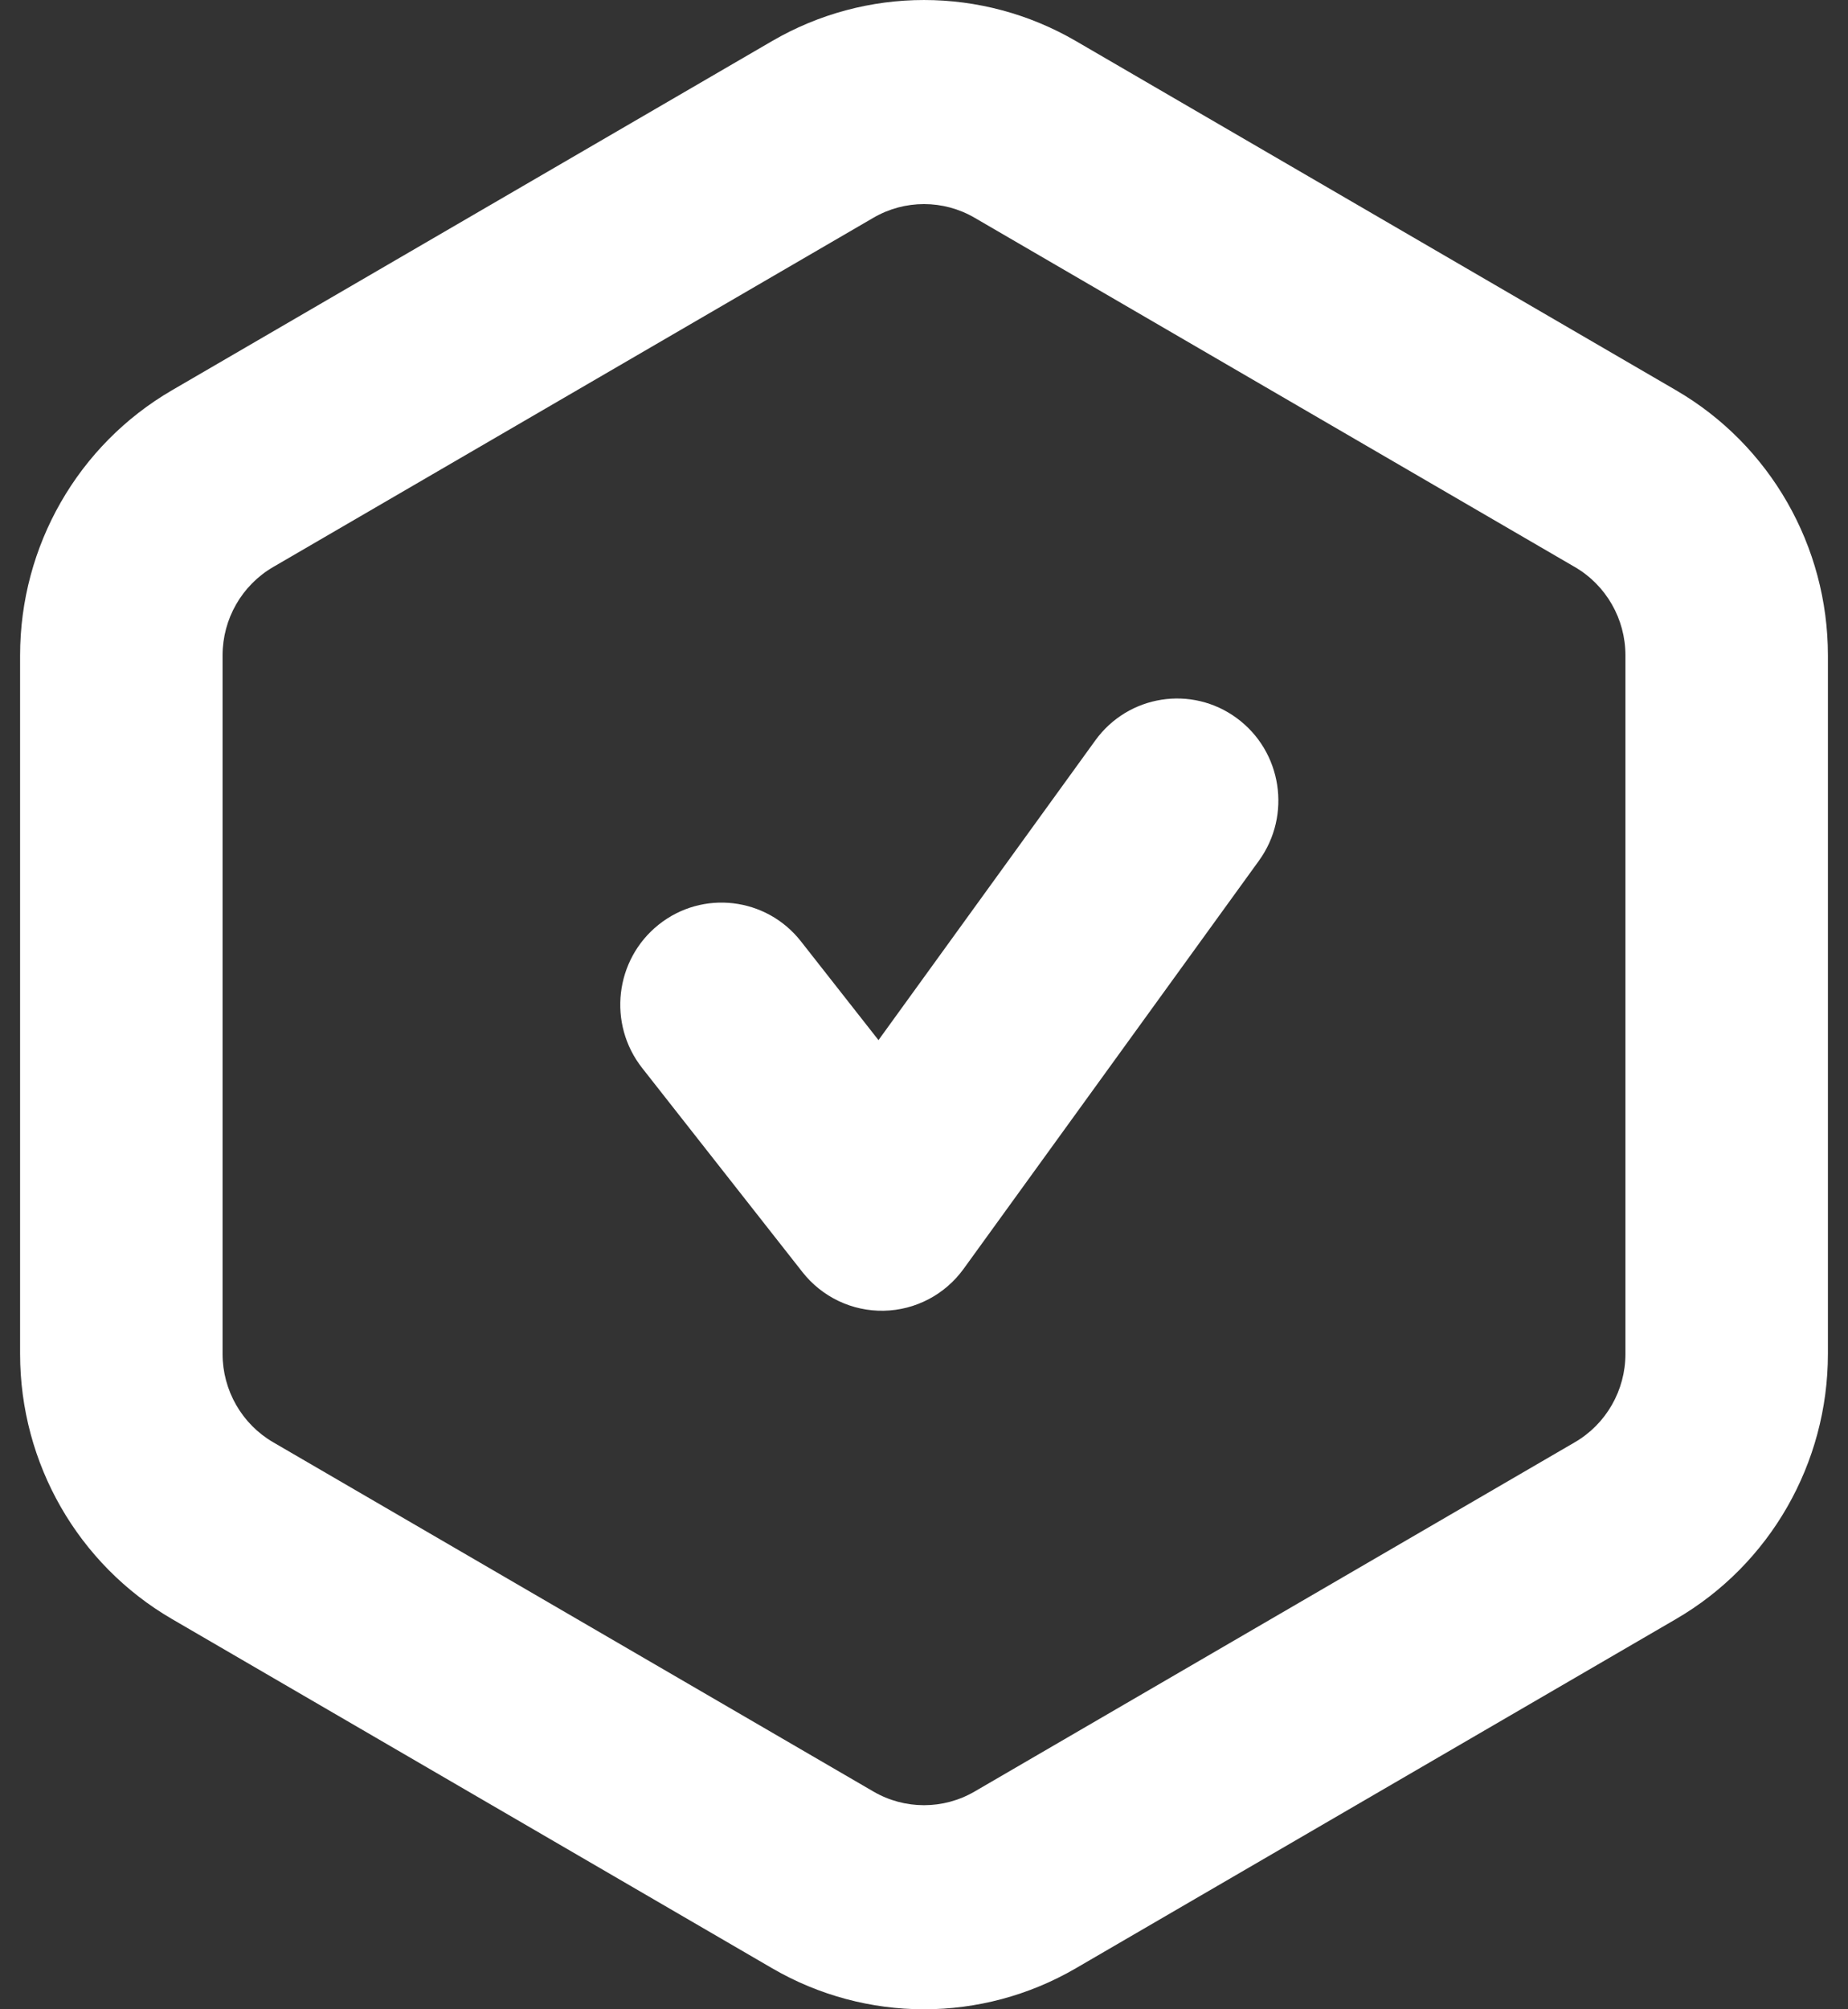 <svg width="46" height="50" viewBox="0 0 46 50" fill="none" xmlns="http://www.w3.org/2000/svg">
<rect x="0" y="0" width="46" height="50" fill="#333333" stroke="none"/>
<path fill-rule="evenodd" clip-rule="evenodd" d="M41.72 9.712L26.78 1.021C24.441 -0.34 21.559 -0.34 19.22 1.021L4.28 9.712C1.941 11.072 0.5 13.587 0.5 16.309V33.691C0.5 36.413 1.941 38.928 4.28 40.288L19.22 48.979C21.559 50.34 24.441 50.34 26.78 48.979L41.72 40.288C44.059 38.928 45.5 36.413 45.5 33.691V16.309C45.5 13.587 44.059 11.072 41.72 9.712ZM21.74 5.419C22.52 4.965 23.48 4.965 24.26 5.419L39.2 14.11C39.98 14.563 40.46 15.402 40.46 16.309V33.691C40.46 34.598 39.98 35.437 39.2 35.89L24.26 44.581C23.48 45.035 22.52 45.035 21.74 44.581L6.8 35.89C6.021 35.437 5.54 34.598 5.54 33.691V16.309C5.54 15.402 6.021 14.563 6.8 14.11L21.74 5.419ZM31.337 21.418C32.157 20.284 31.91 18.696 30.785 17.87C29.66 17.043 28.084 17.292 27.264 18.425L21.867 25.883L19.936 23.424C19.072 22.324 17.487 22.139 16.396 23.009C15.304 23.88 15.12 25.477 15.984 26.576L19.974 31.655C20.463 32.277 21.212 32.633 22 32.617C22.787 32.602 23.522 32.216 23.986 31.575L31.337 21.418Z" fill="white"/>
</svg>
